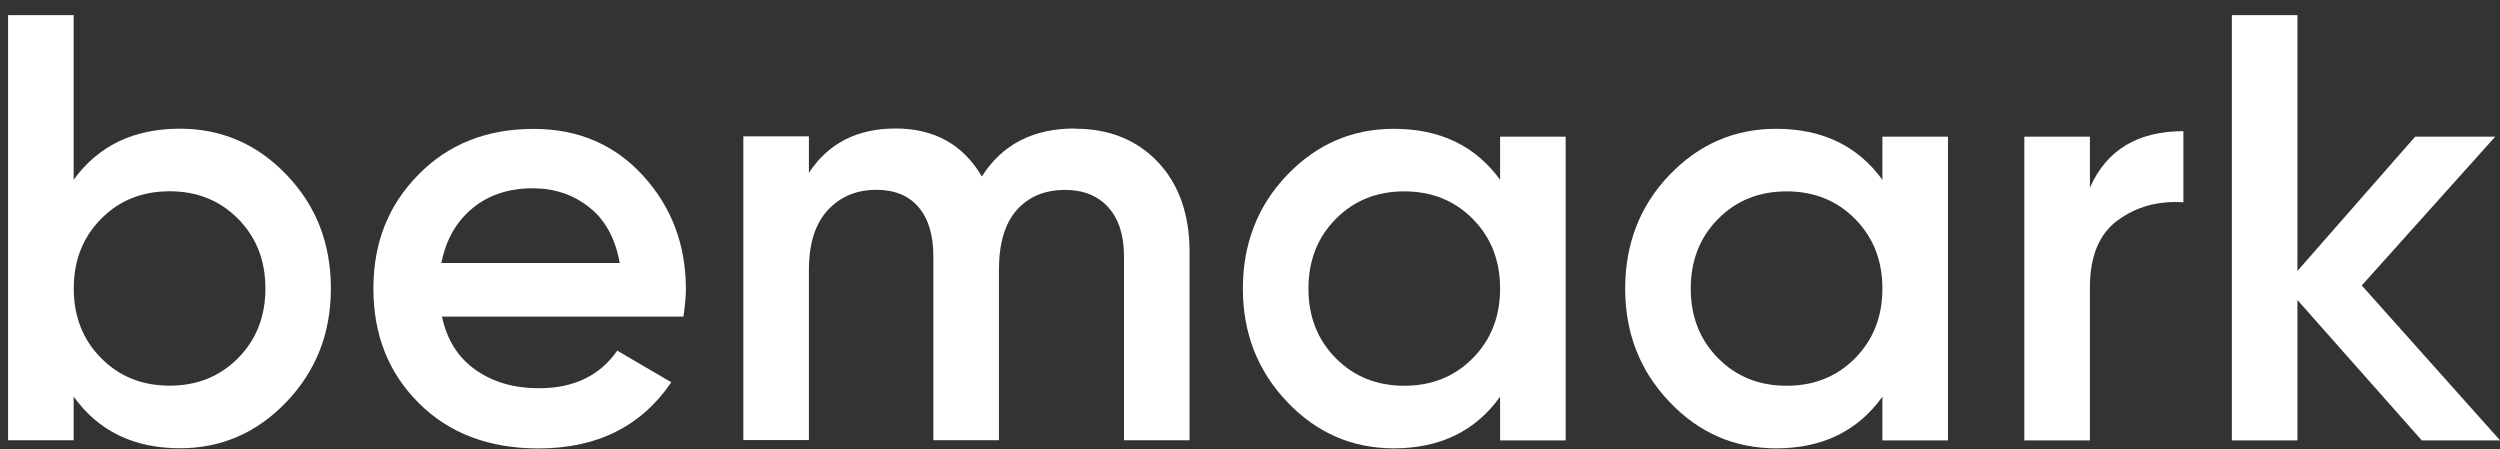 <svg width="128" height="23" viewBox="0 0 128 23" fill="none" xmlns="http://www.w3.org/2000/svg">
<rect x="0" y="0" width="128" height="23" fill="#333333" stroke="none"/>
<path d="M9.21 6.589C11.344 6.589 13.168 7.376 14.675 8.954C16.188 10.532 16.941 12.468 16.941 14.769C16.941 17.07 16.182 18.986 14.675 20.569C13.163 22.158 11.339 22.95 9.21 22.95C6.849 22.95 5.036 22.068 3.771 20.305V22.543H0.414V0.774H3.771V9.202C5.036 7.46 6.849 6.589 9.21 6.589ZM5.173 18.332C6.106 19.276 7.276 19.746 8.683 19.746C10.09 19.746 11.26 19.276 12.193 18.332C13.126 17.387 13.589 16.2 13.589 14.769C13.589 13.339 13.126 12.152 12.193 11.207C11.26 10.262 10.09 9.793 8.683 9.793C7.276 9.793 6.106 10.262 5.173 11.207C4.24 12.152 3.776 13.339 3.776 14.769C3.776 16.2 4.24 17.387 5.173 18.332Z" fill="white"/>
<path d="M22.628 16.205C22.876 17.387 23.445 18.295 24.336 18.928C25.226 19.561 26.312 19.878 27.598 19.878C29.379 19.878 30.713 19.234 31.603 17.952L34.37 19.572C32.836 21.831 30.57 22.96 27.566 22.96C25.042 22.96 22.997 22.189 21.448 20.643C19.893 19.097 19.118 17.144 19.118 14.78C19.118 12.416 19.882 10.516 21.416 8.948C22.95 7.381 24.915 6.6 27.319 6.6C29.595 6.6 31.466 7.397 32.926 8.996C34.386 10.595 35.118 12.532 35.118 14.812C35.118 15.165 35.076 15.63 34.992 16.21H22.628V16.205ZM22.596 13.466H31.73C31.503 12.199 30.981 11.249 30.159 10.605C29.342 9.962 28.383 9.64 27.287 9.64C26.043 9.64 25.01 9.983 24.183 10.669C23.355 11.355 22.828 12.289 22.596 13.471V13.466Z" fill="white"/>
<path d="M55.029 6.589C56.789 6.589 58.207 7.159 59.287 8.299C60.362 9.439 60.905 10.975 60.905 12.901V22.543H57.548V13.117C57.548 12.041 57.279 11.207 56.742 10.611C56.204 10.02 55.467 9.724 54.534 9.724C53.495 9.724 52.673 10.067 52.062 10.748C51.451 11.434 51.145 12.458 51.145 13.83V22.538H47.788V13.112C47.788 12.036 47.535 11.202 47.029 10.605C46.523 10.014 45.801 9.719 44.868 9.719C43.851 9.719 43.024 10.067 42.381 10.758C41.738 11.455 41.416 12.474 41.416 13.825V22.532H38.059V6.98H41.416V8.848C42.412 7.333 43.893 6.579 45.859 6.579C47.825 6.579 49.316 7.397 50.27 9.038C51.303 7.402 52.889 6.579 55.024 6.579L55.029 6.589Z" fill="white"/>
<path d="M76.805 6.996H80.162V22.548H76.805V20.311C75.541 22.073 73.728 22.955 71.367 22.955C69.232 22.955 67.409 22.163 65.901 20.575C64.389 18.986 63.635 17.055 63.635 14.775C63.635 12.495 64.389 10.532 65.901 8.959C67.414 7.381 69.237 6.595 71.367 6.595C73.728 6.595 75.541 7.465 76.805 9.207V6.996ZM68.389 18.337C69.322 19.282 70.492 19.751 71.899 19.751C73.306 19.751 74.476 19.282 75.409 18.337C76.342 17.392 76.805 16.205 76.805 14.775C76.805 13.345 76.342 12.157 75.409 11.212C74.476 10.268 73.306 9.798 71.899 9.798C70.492 9.798 69.322 10.268 68.389 11.212C67.456 12.157 66.992 13.345 66.992 14.775C66.992 16.205 67.456 17.392 68.389 18.337Z" fill="white"/>
<path d="M96.379 6.996H99.736V22.548H96.379V20.311C95.114 22.073 93.301 22.955 90.94 22.955C88.806 22.955 86.982 22.163 85.475 20.575C83.963 18.986 83.209 17.055 83.209 14.775C83.209 12.495 83.963 10.532 85.475 8.959C86.988 7.381 88.811 6.595 90.94 6.595C93.301 6.595 95.114 7.465 96.379 9.207V6.996ZM87.963 18.337C88.895 19.282 90.066 19.751 91.473 19.751C92.88 19.751 94.05 19.282 94.983 18.337C95.915 17.392 96.379 16.205 96.379 14.775C96.379 13.345 95.915 12.157 94.983 11.212C94.05 10.268 92.88 9.798 91.473 9.798C90.066 9.798 88.895 10.268 87.963 11.212C87.03 12.157 86.566 13.345 86.566 14.775C86.566 16.205 87.03 17.392 87.963 18.337Z" fill="white"/>
<path d="M107.004 9.608C107.852 7.682 109.449 6.716 111.789 6.716V10.357C110.503 10.273 109.386 10.579 108.432 11.276C107.478 11.972 107.004 13.118 107.004 14.711V22.548H103.646V6.996H107.004V9.608Z" fill="white"/>
<path d="M128 22.548H123.994L117.628 15.361V22.548H114.271V0.774H117.628V13.872L123.657 6.996H127.757L120.922 14.616L128.005 22.548H128Z" fill="white"/>
</svg>
